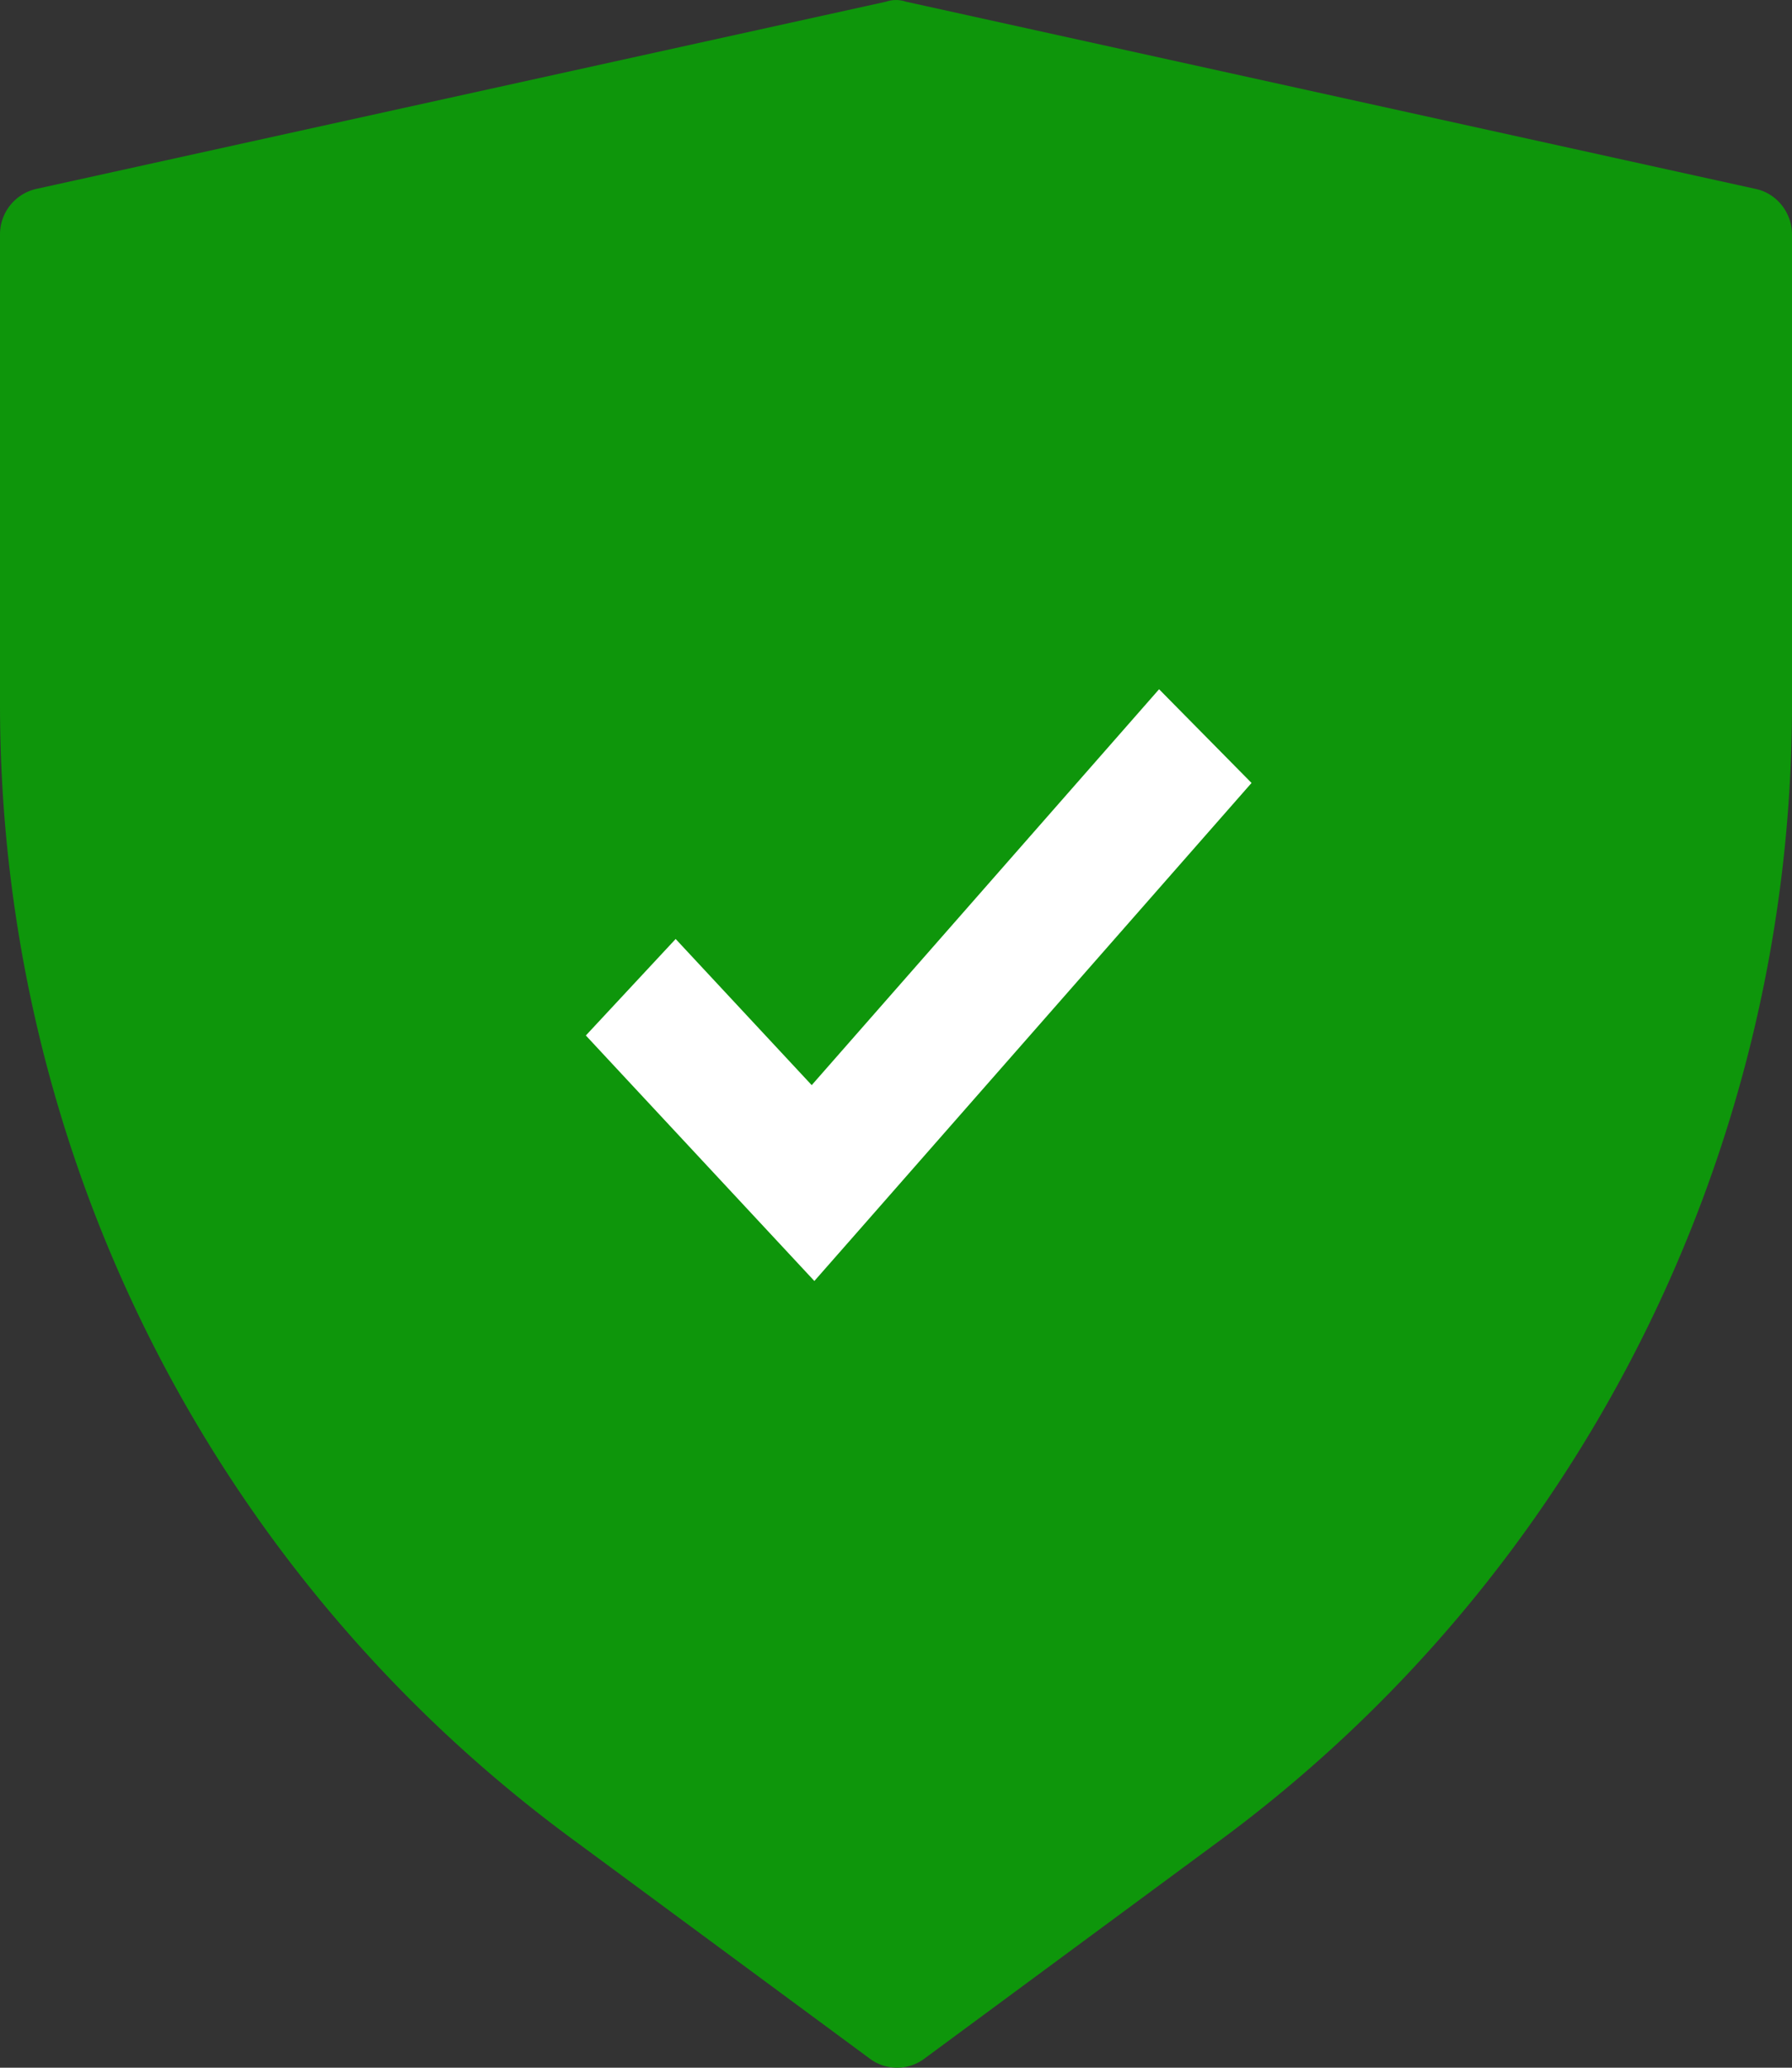 <svg width="52" height="60" fill="none" viewBox="0 0 52 60" xmlns="http://www.w3.org/2000/svg">
  <rect x="0" y="0" width="52" height="60" fill="#333333" stroke="none"/>
  <path fill="#0E960B" d="M50.926 5.478 26.284.048a.877.877 0 0 0-.568 0L1.074 5.477A1.352 1.352 0 0 0 0 6.803v13.639c0 13.07 6.192 25.32 16.744 33.023l8.466 6.25a1.33 1.33 0 0 0 1.643 0l8.467-6.25C45.808 45.762 52 33.449 52 20.442V6.803c0-.63-.442-1.2-1.074-1.325Z"/>
  <path fill="#fff" d="m33.634 20-1.265 1.442-8.815 10.046-2.645-2.841-1.303-1.4-2.606 2.8 1.303 1.4 3.986 4.282 1.342 1.442 1.303-1.483L35.052 24.16l1.265-1.441L33.634 20Z"/>
</svg>
